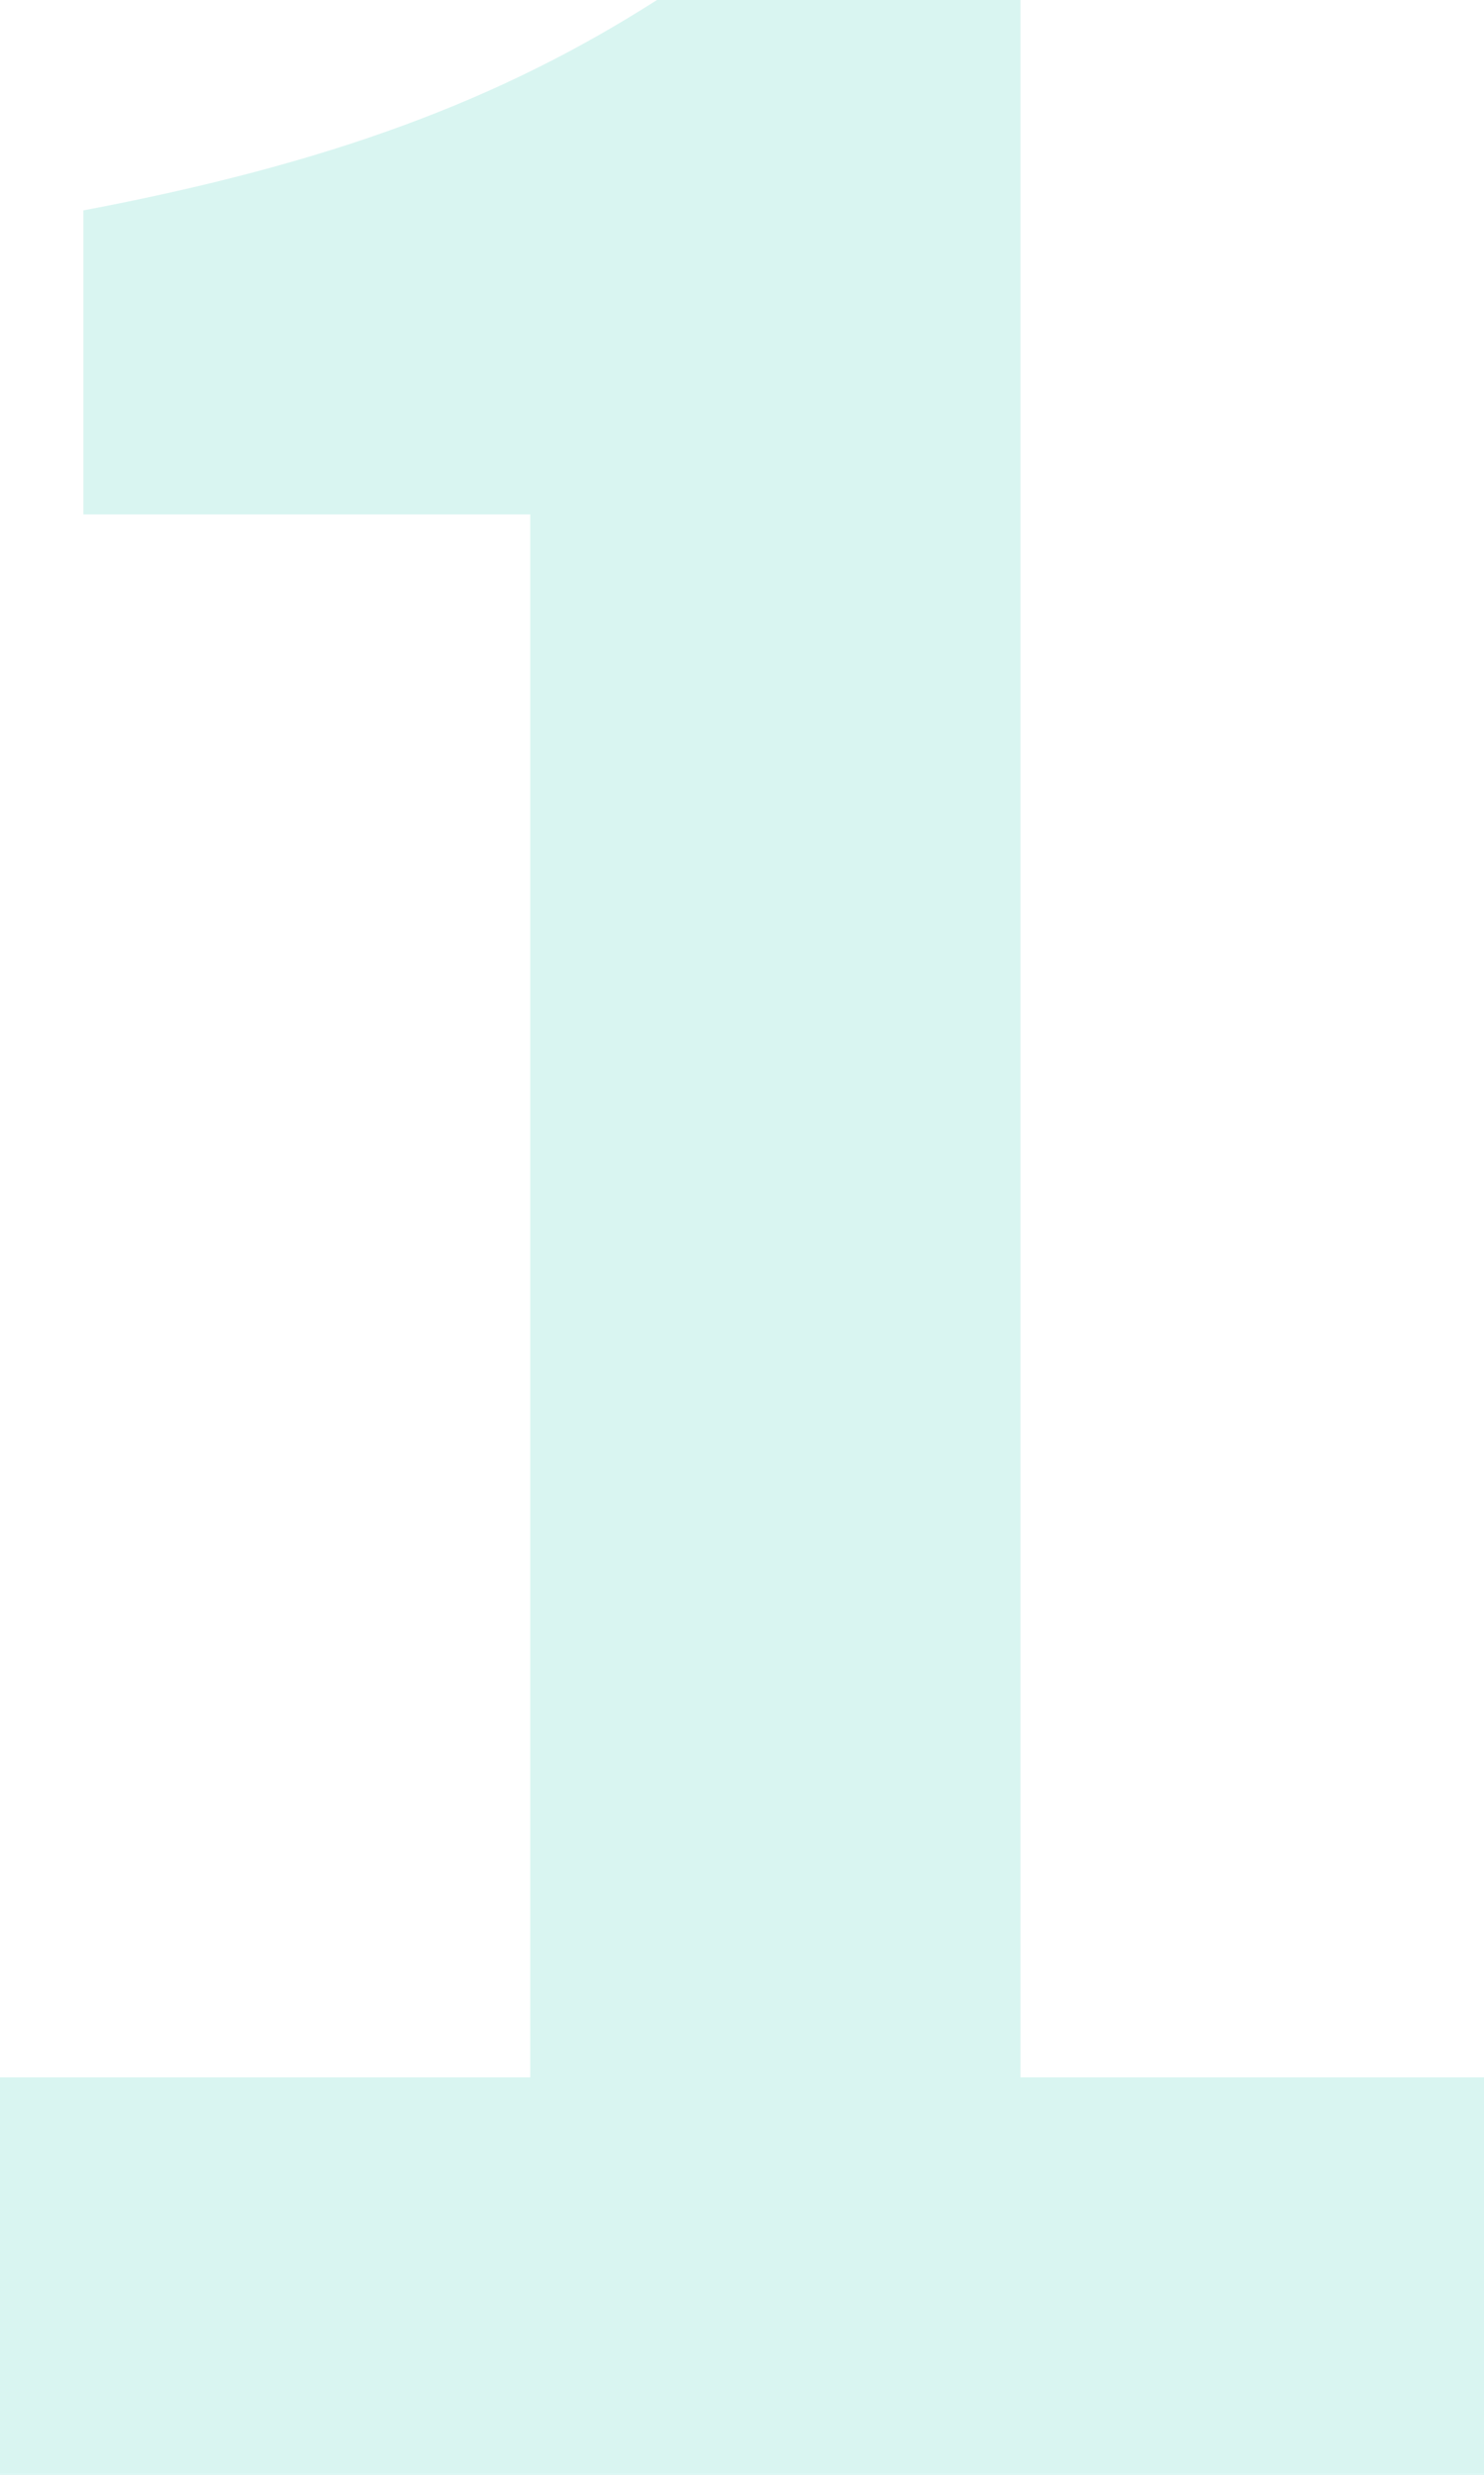 <svg xmlns="http://www.w3.org/2000/svg" width="111" height="185" fill="none" viewBox="0 0 111 185">
    <path fill="#01BFA5" fill-opacity=".15" d="M0 185h111v-29.71H76.328V0H49.14C37.416 7.49 24.694 12.233 6.236 15.729v22.72h33.425V155.29H0V185z"/>
</svg>
